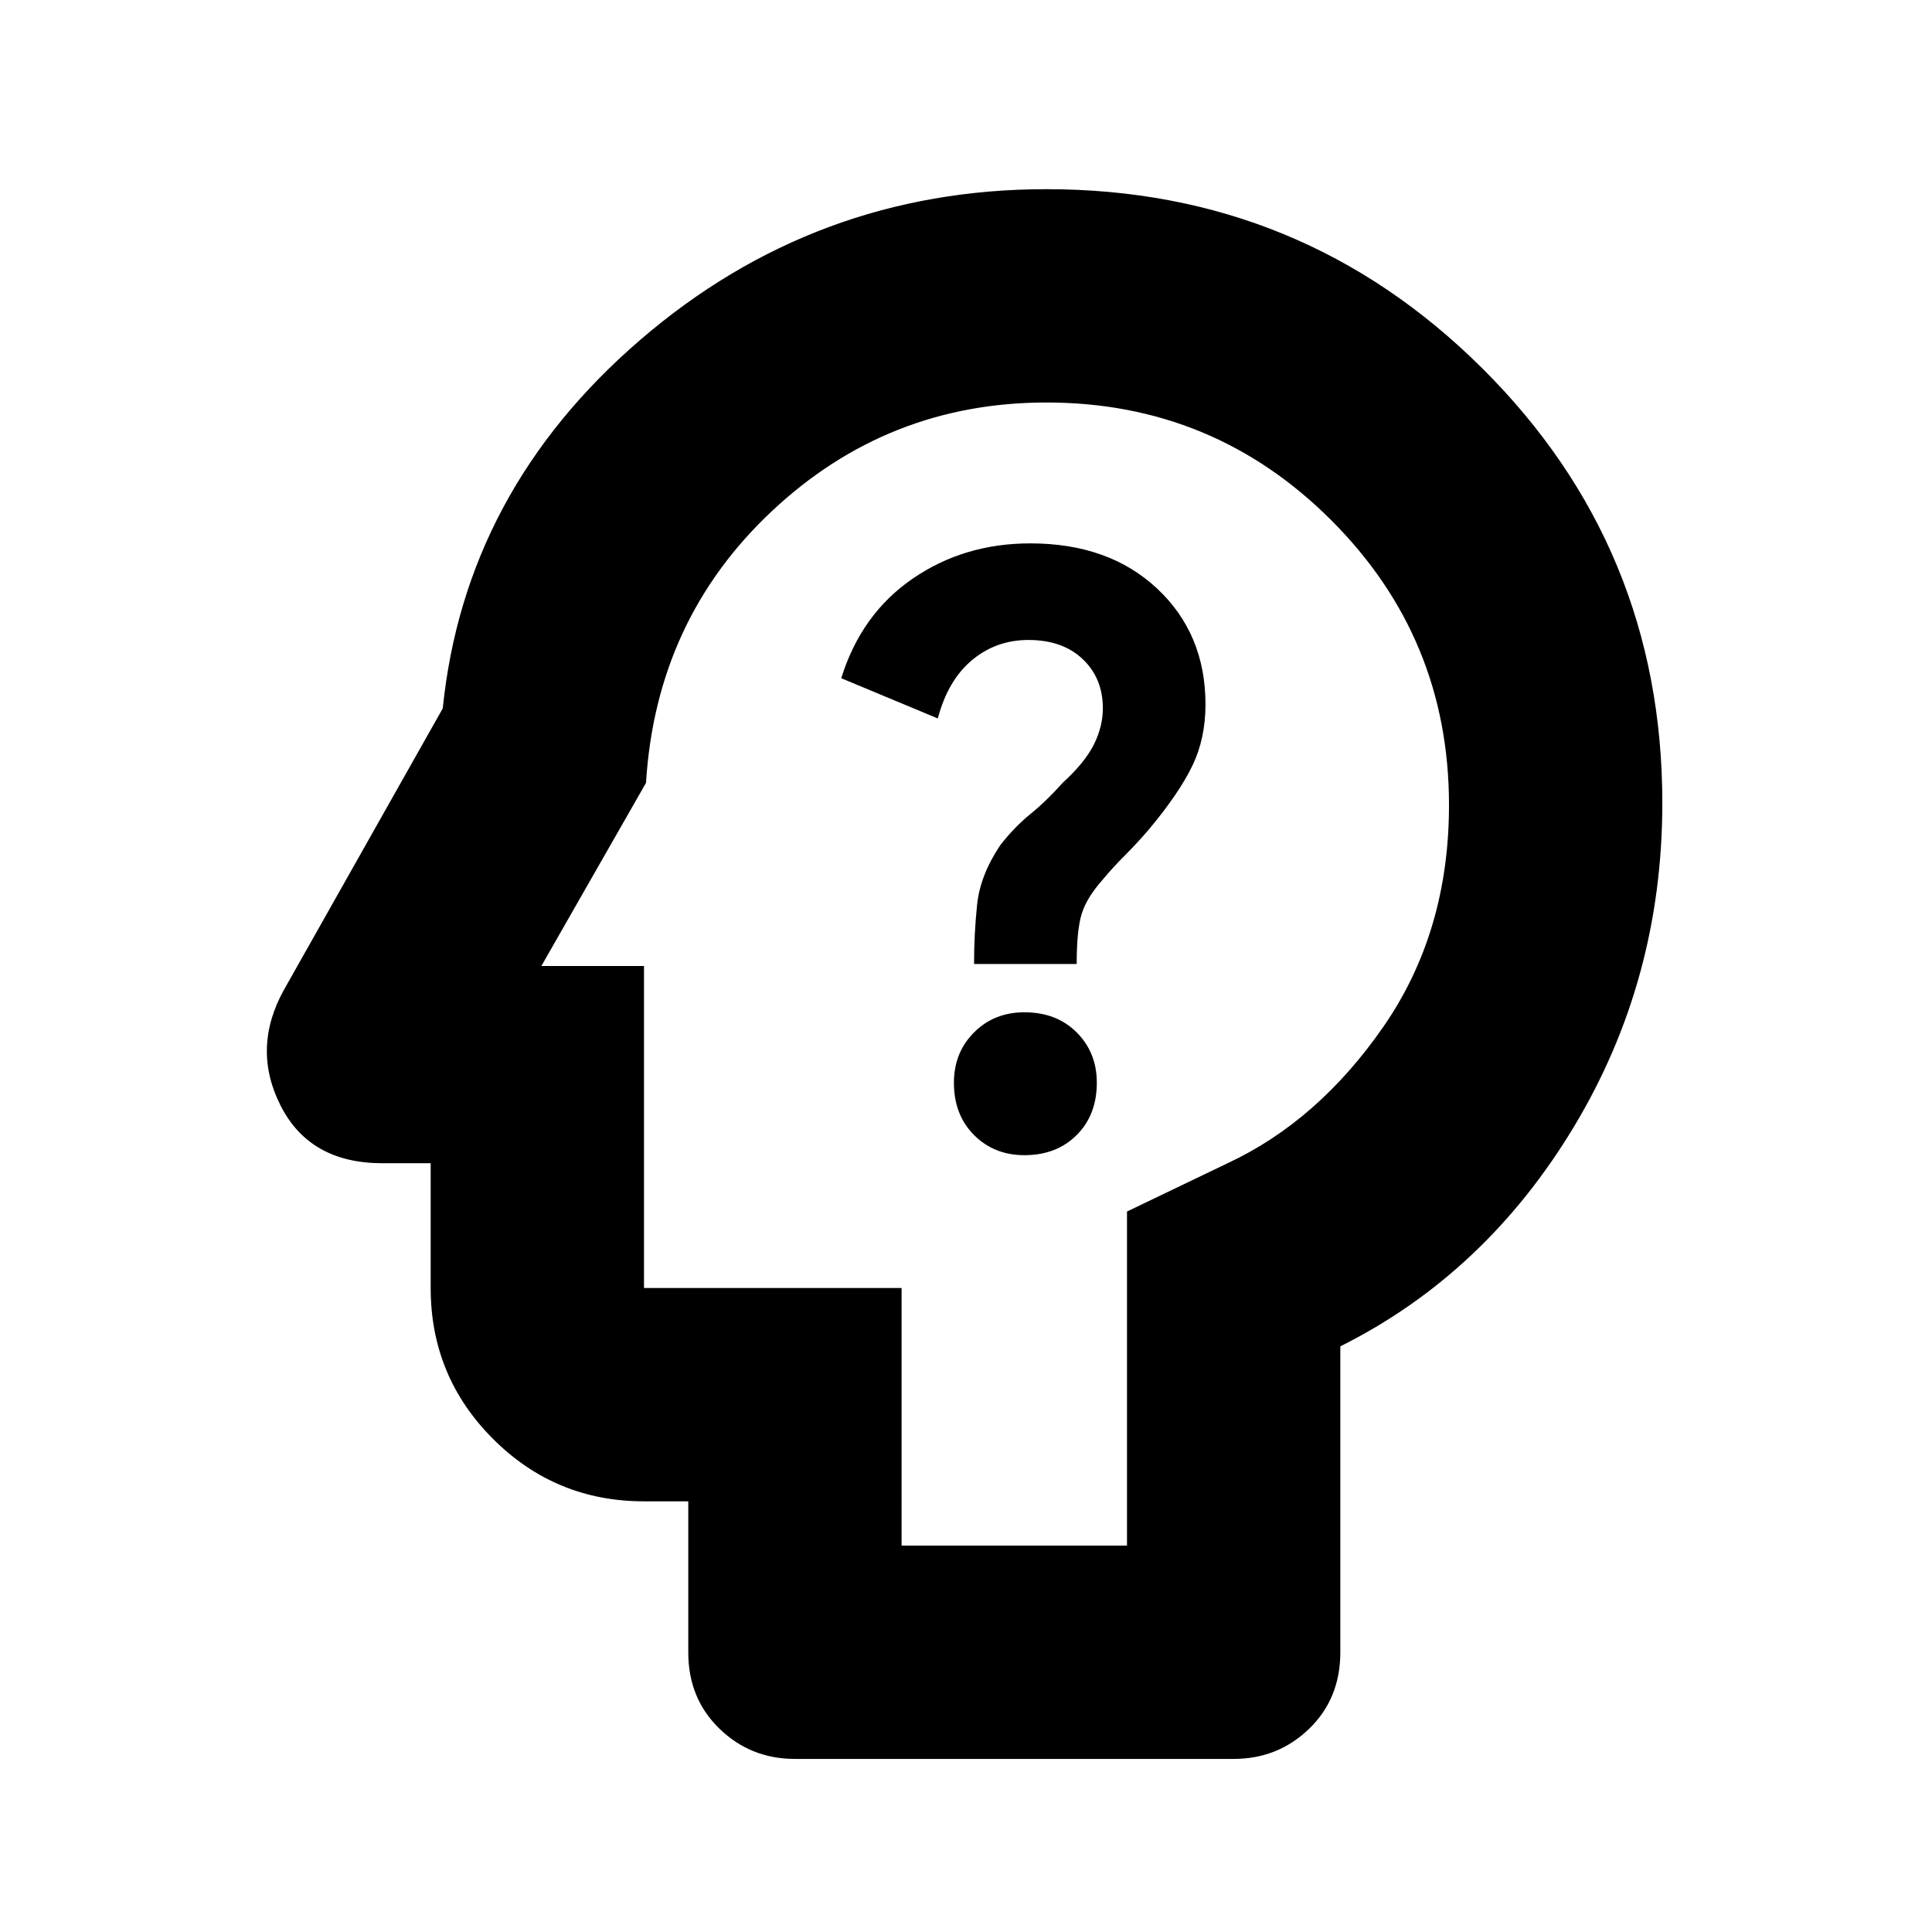 <svg xmlns="http://www.w3.org/2000/svg" height="24" width="24"><path d="M12.725 14.35q.4 0 .65-.25t.25-.65q0-.375-.25-.625t-.65-.25q-.375 0-.625.25t-.25.625q0 .4.25.65t.625.25Zm-.625-2.375h1.275q0-.425.063-.625.062-.2.262-.425.125-.15.275-.3.15-.15.3-.325.375-.45.537-.788.163-.337.163-.762 0-.875-.6-1.438-.6-.562-1.575-.562-.825 0-1.462.438-.638.437-.888 1.237l1.2.5q.125-.475.425-.725t.7-.25q.425 0 .675.238.25.237.25.612 0 .225-.112.45-.113.225-.388.475-.2.225-.4.387-.2.163-.375.388-.25.375-.287.738-.038.362-.038.737ZM9.875 21.85q-.55 0-.937-.375-.388-.375-.388-.95V18.65H8q-1.1 0-1.875-.775Q5.35 17.1 5.35 16v-1.55h-.6q-.9 0-1.263-.713-.362-.712.038-1.437L5.5 8.8q.275-2.7 2.45-4.575Q10.125 2.35 13 2.35q3.175 0 5.413 2.225 2.237 2.225 2.237 5.4 0 2.2-1.1 4.025-1.1 1.825-2.9 2.725v3.8q0 .575-.387.95-.388.375-.938.375ZM11.2 19.2H14v-4.15l1.25-.6q1.125-.525 1.938-1.7Q18 11.575 18 10q0-2.075-1.462-3.537Q15.075 5 13 5q-1.975 0-3.412 1.35Q8.15 7.7 8.025 9.725L6.725 12H8v4h3.2Zm1.175-7.075Z"/></svg>